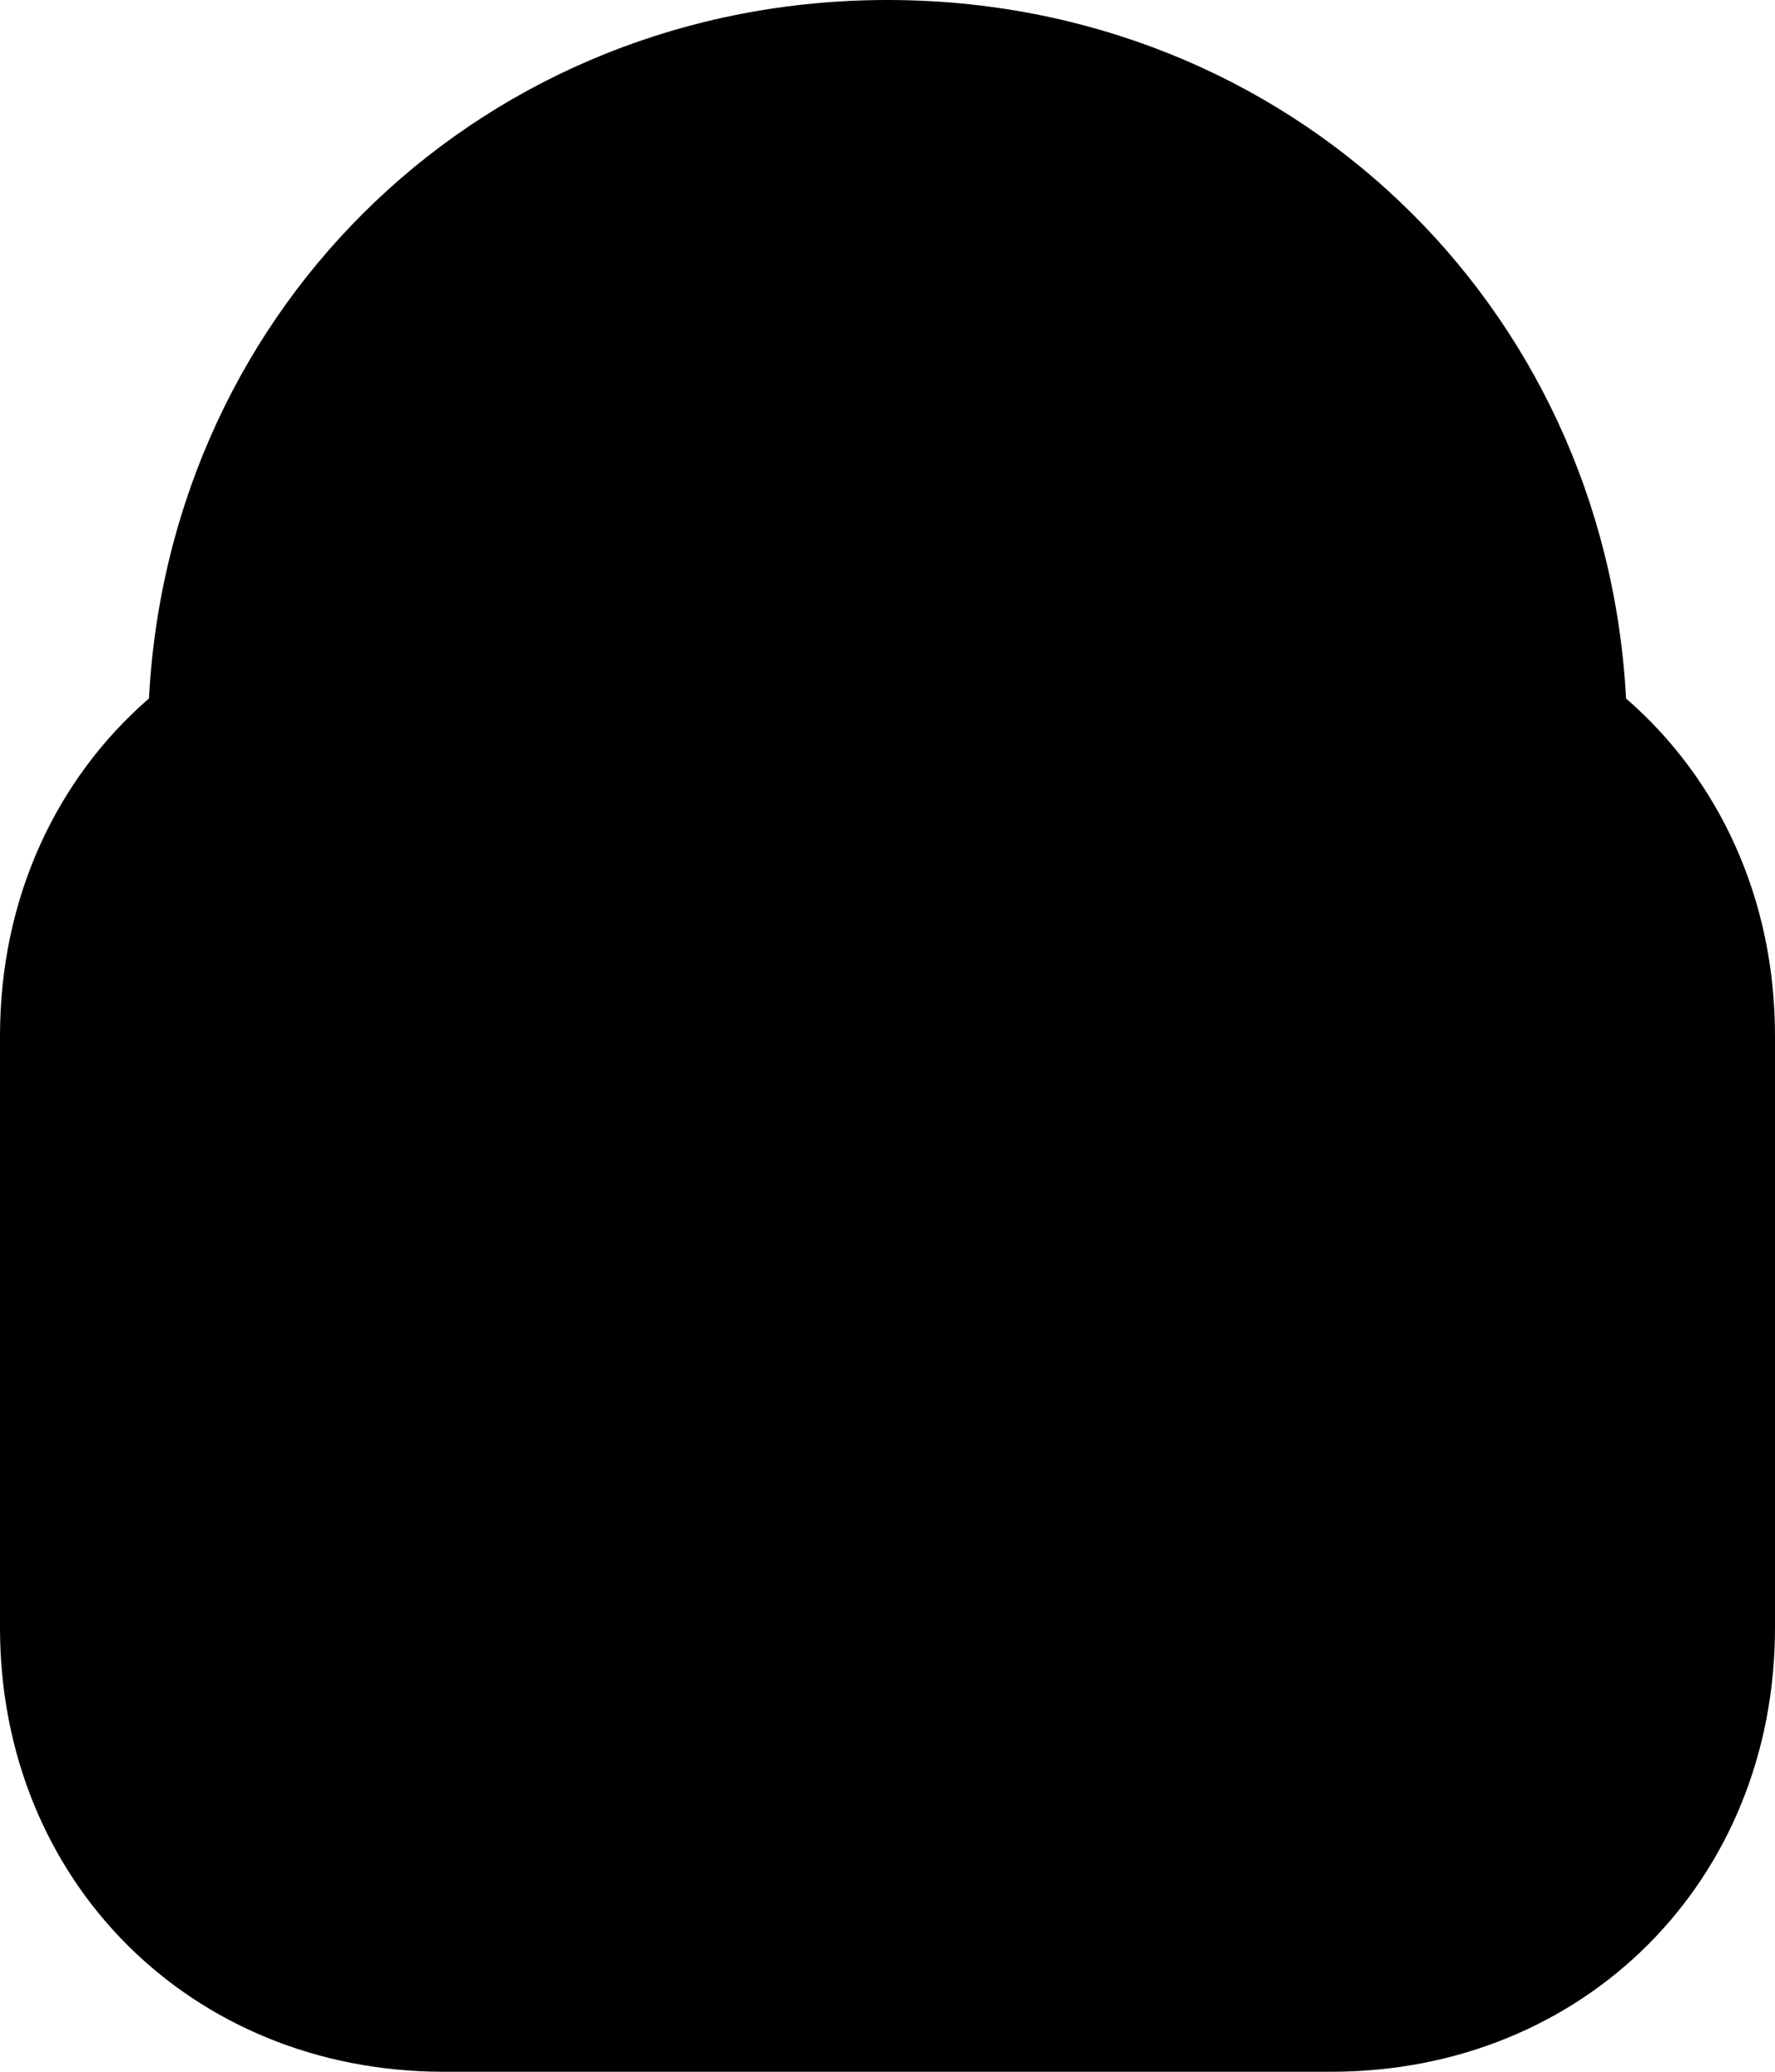 <?xml version="1.0" encoding="iso-8859-1"?>
<!-- Generator: Adobe Illustrator 22.1.0, SVG Export Plug-In . SVG Version: 6.00 Build 0)  -->
<svg version="1.1" id="Rounded" xmlns="http://www.w3.org/2000/svg" xmlns:xlink="http://www.w3.org/1999/xlink" x="0px" y="0px"
	 viewBox="0 0 12 14" style="enable-background:new 0 0 12 14;" xml:space="preserve">
<path d="M10.993,4.72C11.618,5.262,12,6.068,12,7v4c0,1.71-1.29,3-3,3H3c-1.71,0-3-1.29-3-3V7c0-0.932,0.382-1.738,1.007-2.28
	C1.148,2.051,3.29,0,6,0S10.852,2.051,10.993,4.72z"/>
</svg>
